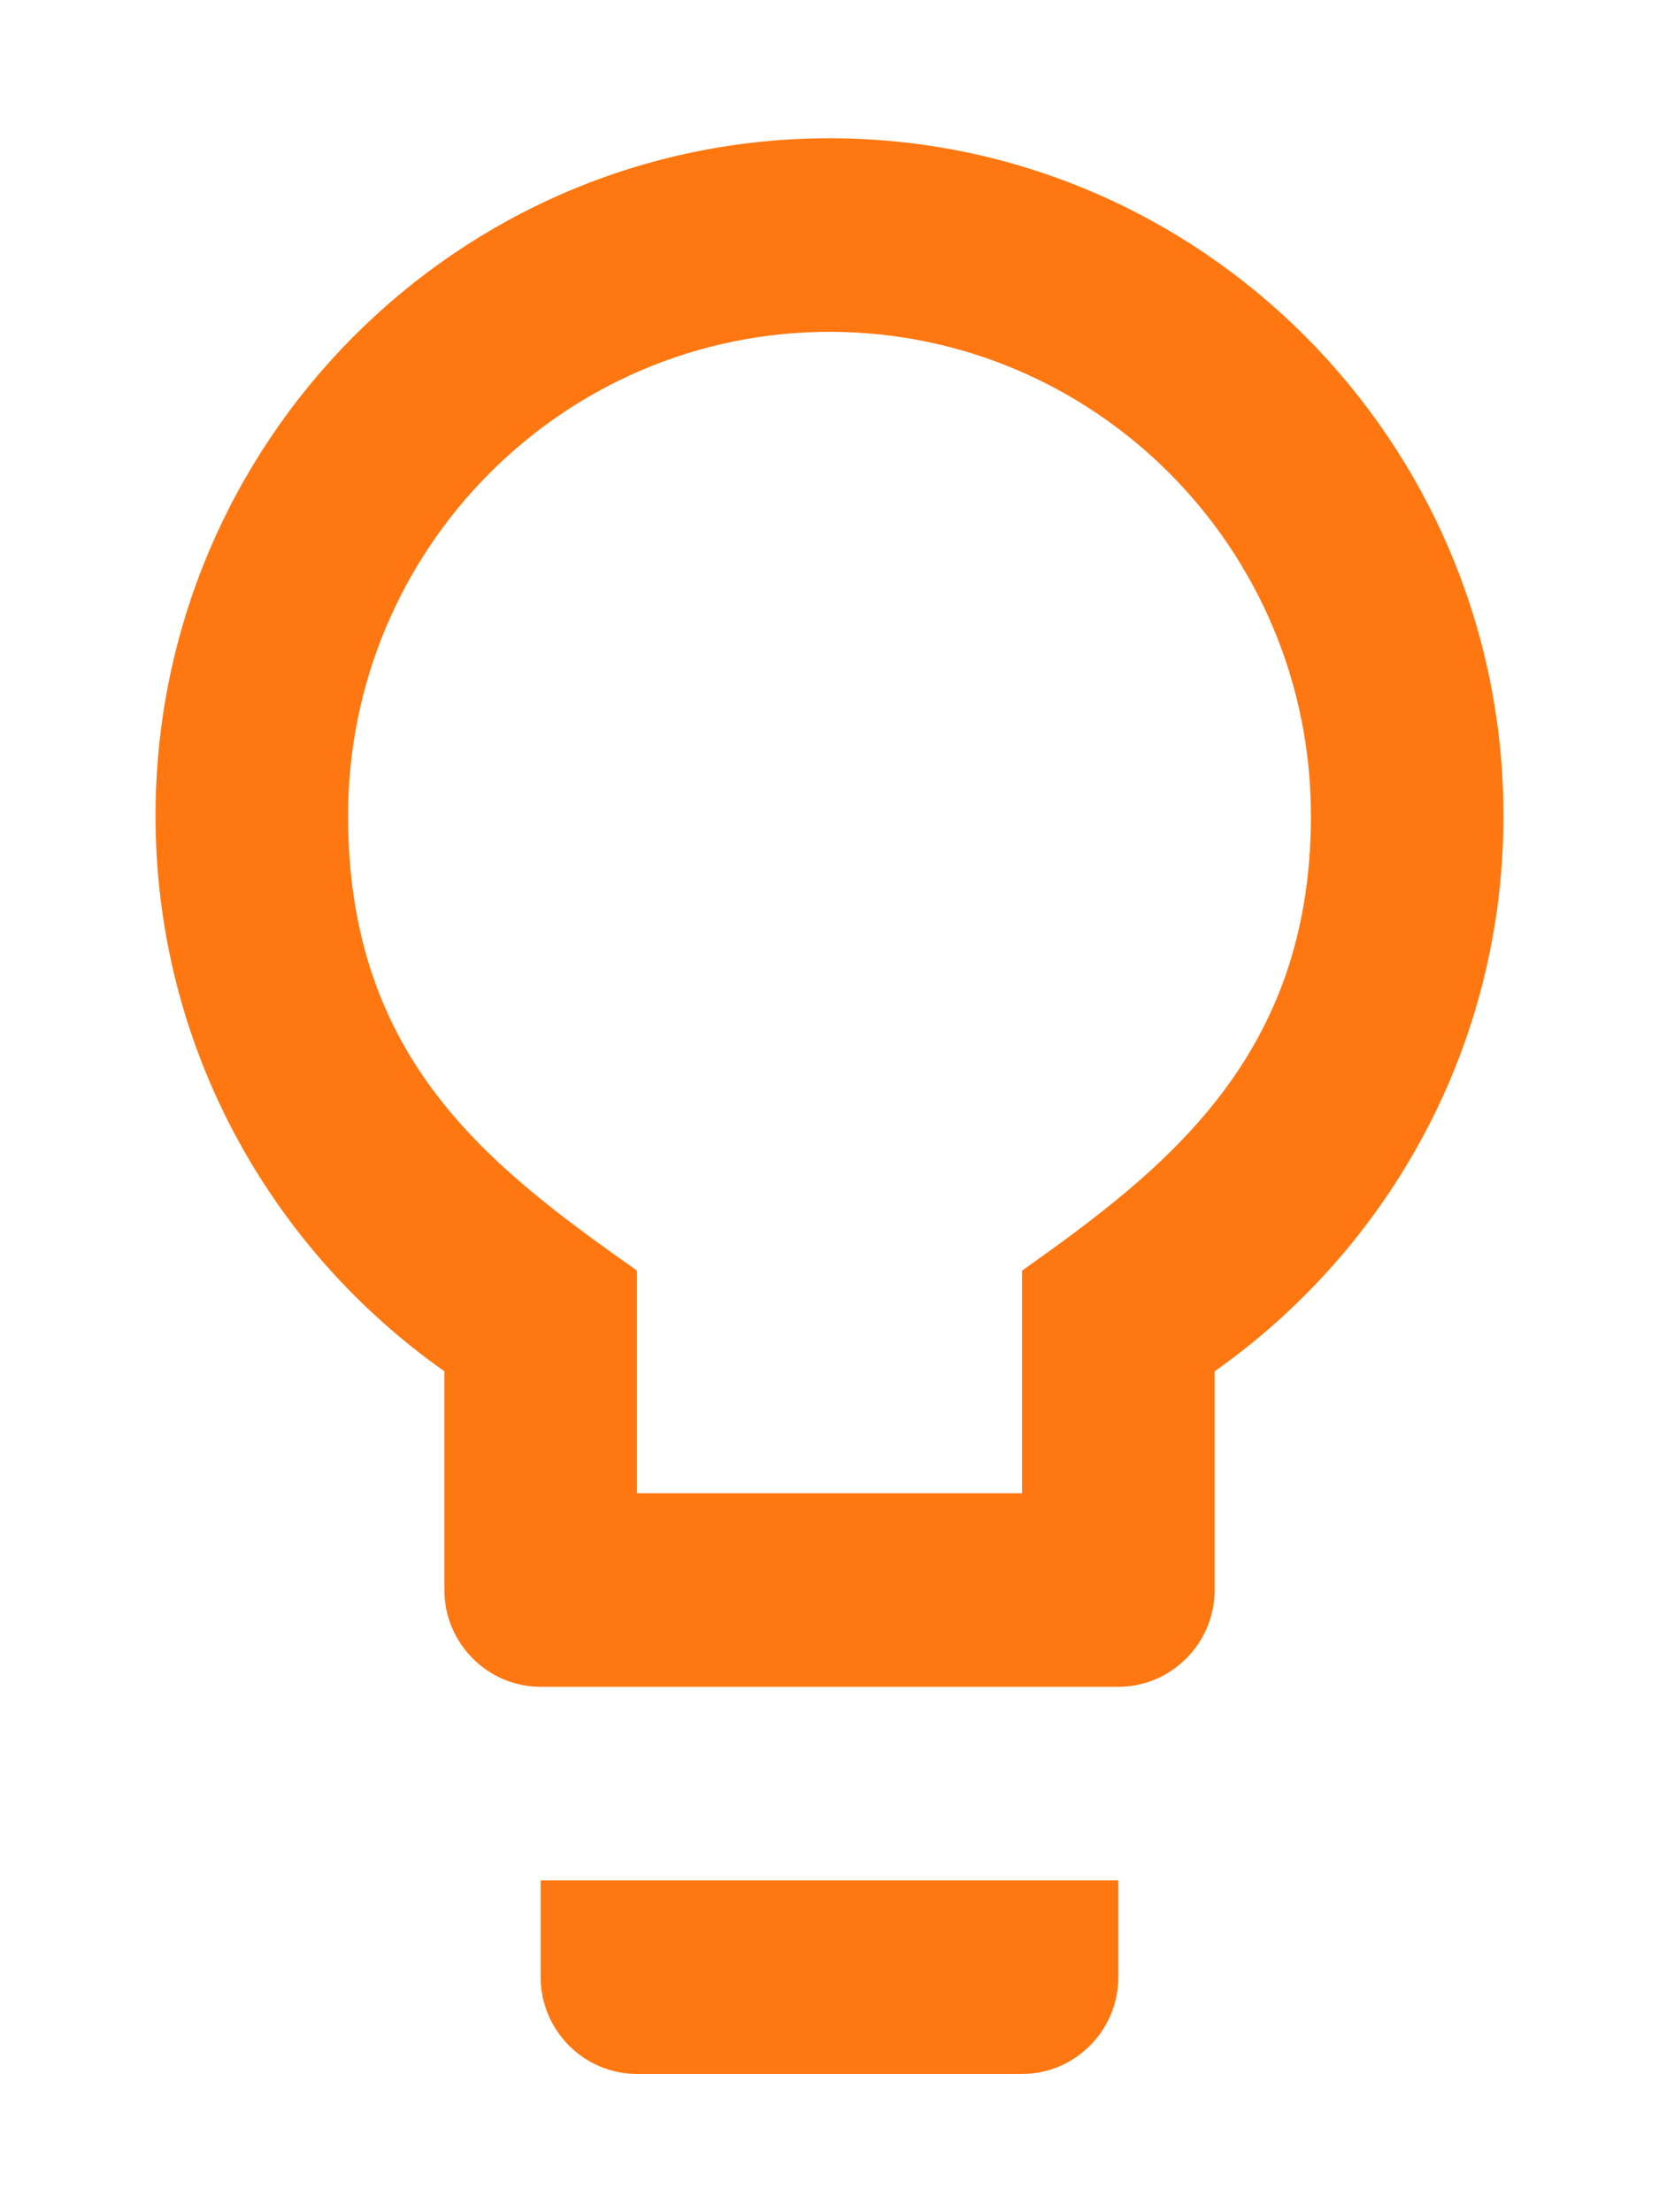 <svg width="48" height="64" viewBox="0 0 48 64" fill="none" xmlns="http://www.w3.org/2000/svg">
<g id="Vector" filter="url(#filter0_d_1_2632)">
<path d="M15.643 53.2C15.643 54.74 16.896 56 18.429 56H29.571C31.104 56 32.357 54.74 32.357 53.2V50.4H15.643V53.2ZM24 0C13.247 0 4.5 8.792 4.5 19.6C4.5 26.264 7.815 32.116 12.857 35.672V42C12.857 43.54 14.111 44.8 15.643 44.8H32.357C33.889 44.8 35.143 43.54 35.143 42V35.672C40.185 32.116 43.5 26.264 43.5 19.6C43.5 8.792 34.753 0 24 0ZM29.571 32.76V39.2H18.429V32.76C14.194 29.764 10.071 26.684 10.071 19.6C10.071 11.872 16.311 5.6 24 5.6C31.689 5.6 37.929 11.872 37.929 19.6C37.929 26.572 33.722 29.82 29.571 32.76Z" fill="#FF7710"/>
</g>
<defs>
<filter id="filter0_d_1_2632" x="0.5" y="0" width="47" height="64" filterUnits="userSpaceOnUse" color-interpolation-filters="sRGB">
<feFlood flood-opacity="0" result="BackgroundImageFix"/>
<feColorMatrix in="SourceAlpha" type="matrix" values="0 0 0 0 0 0 0 0 0 0 0 0 0 0 0 0 0 0 127 0" result="hardAlpha"/>
<feOffset dy="4"/>
<feGaussianBlur stdDeviation="2"/>
<feComposite in2="hardAlpha" operator="out"/>
<feColorMatrix type="matrix" values="0 0 0 0 0 0 0 0 0 0 0 0 0 0 0 0 0 0 0.25 0"/>
<feBlend mode="normal" in2="BackgroundImageFix" result="effect1_dropShadow_1_2632"/>
<feBlend mode="normal" in="SourceGraphic" in2="effect1_dropShadow_1_2632" result="shape"/>
</filter>
</defs>
</svg>
